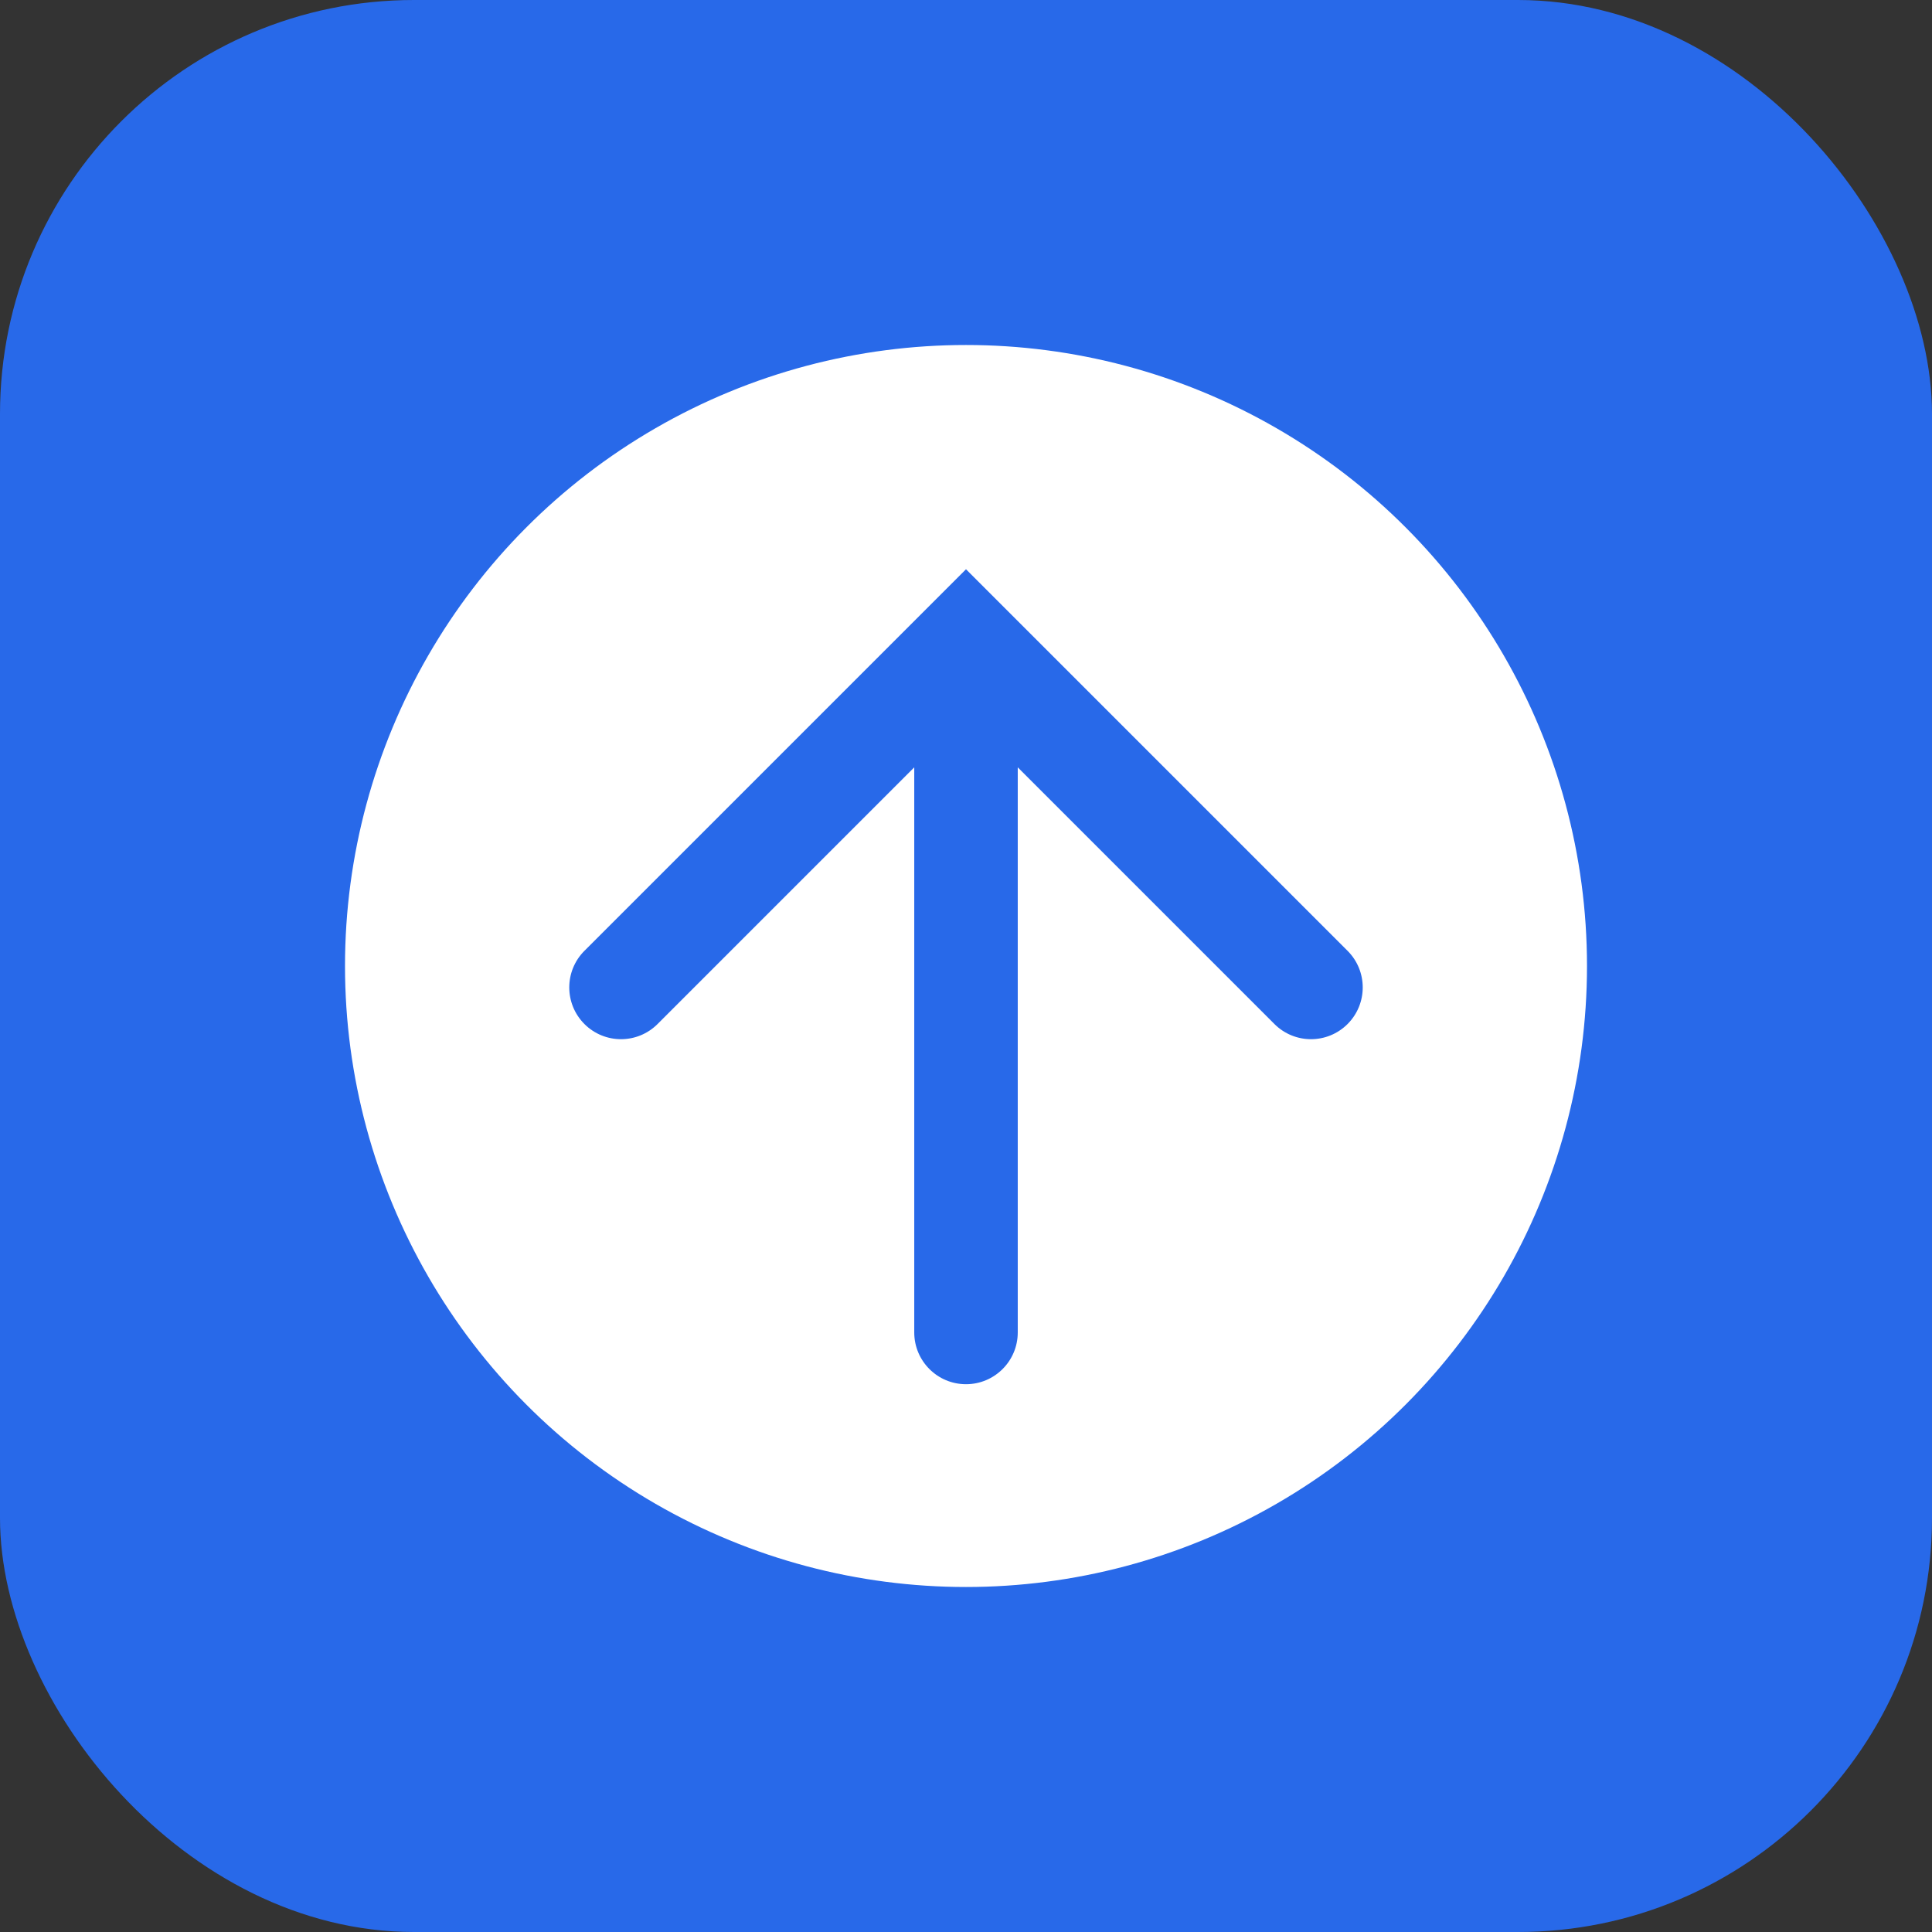 <svg width="28" height="28" viewBox="0 0 28 28" fill="none" xmlns="http://www.w3.org/2000/svg">
<rect x="0" y="0" width="28" height="28" fill="#333333" stroke="none"/>
<rect width="28" height="28" rx="6" fill="#2869E9"/>
<circle cx="14" cy="14" r="9" fill="white"/>
<path fill-rule="evenodd" clip-rule="evenodd" d="M13.25 19.311C13.25 19.725 13.586 20.061 14 20.061C14.414 20.061 14.75 19.725 14.75 19.311L14.75 11.121L18.47 14.841C18.763 15.134 19.237 15.134 19.53 14.841C19.823 14.548 19.823 14.073 19.53 13.78L14 8.25L8.47 13.78C8.177 14.073 8.177 14.548 8.47 14.841C8.763 15.134 9.237 15.134 9.53 14.841L13.25 11.121L13.25 19.311Z" fill="#2869E9"/>
</svg>
